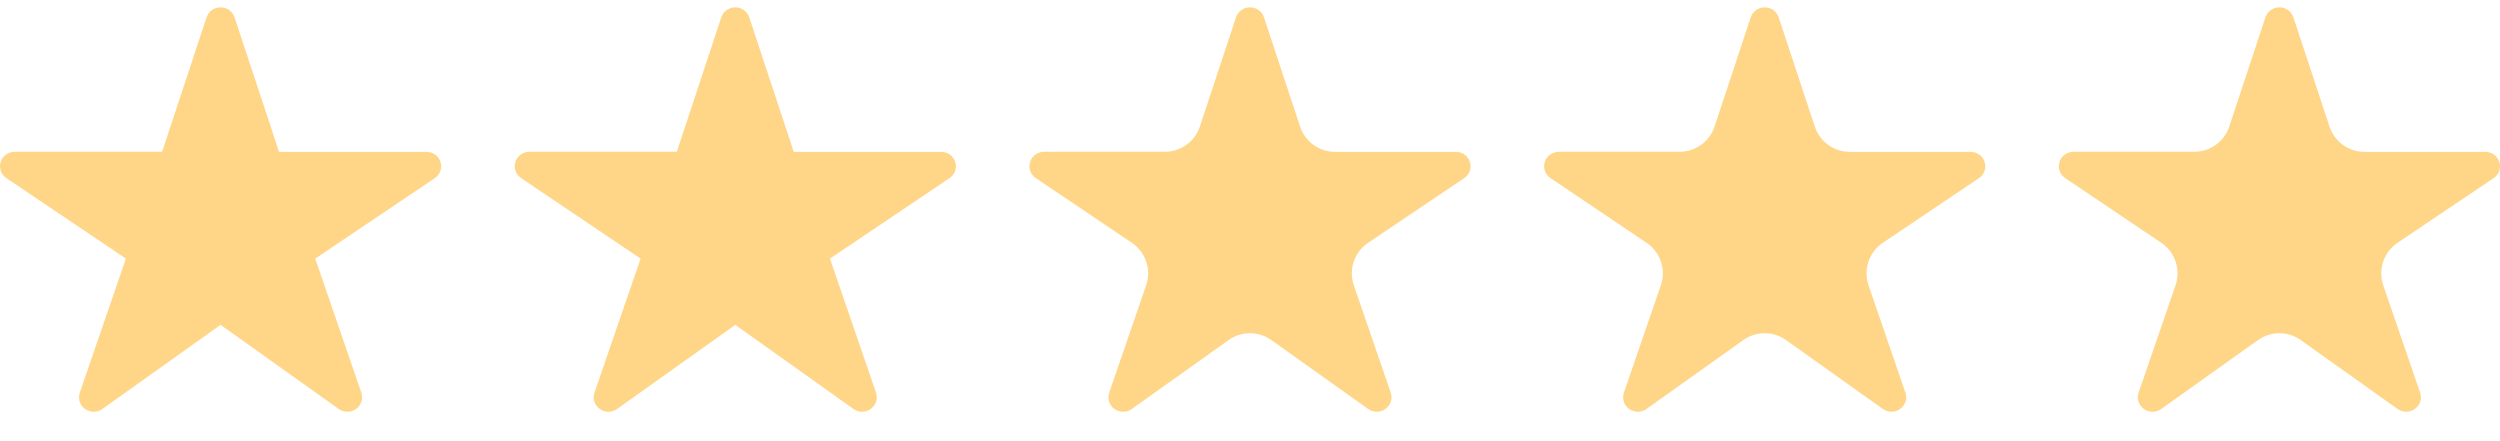 <svg width="68" height="12" viewBox="0 0 68 12" fill="none" xmlns="http://www.w3.org/2000/svg">
<path d="M9.45 11.199C9.365 11.199 9.283 11.173 9.215 11.125L5.999 8.836L2.784 11.125C2.715 11.174 2.632 11.2 2.548 11.2C2.463 11.2 2.38 11.173 2.312 11.123C2.243 11.074 2.193 11.005 2.167 10.925C2.142 10.846 2.143 10.76 2.17 10.681L3.424 7.034L0.174 4.845C0.104 4.798 0.05 4.73 0.022 4.651C-0.006 4.571 -0.007 4.486 0.018 4.406C0.043 4.325 0.093 4.255 0.162 4.205C0.231 4.156 0.314 4.129 0.399 4.128H4.409L5.619 0.472C5.645 0.393 5.696 0.324 5.764 0.275C5.833 0.226 5.915 0.2 5.999 0.2C6.084 0.2 6.166 0.226 6.235 0.275C6.303 0.324 6.354 0.393 6.38 0.472L7.59 4.13H11.6C11.685 4.13 11.768 4.156 11.837 4.206C11.906 4.256 11.957 4.326 11.982 4.406C12.007 4.486 12.006 4.572 11.978 4.652C11.95 4.731 11.896 4.799 11.826 4.846L8.575 7.034L9.828 10.68C9.848 10.739 9.854 10.802 9.845 10.864C9.835 10.926 9.811 10.984 9.774 11.035C9.737 11.085 9.688 11.127 9.632 11.155C9.576 11.184 9.513 11.199 9.45 11.199Z" fill="#FFD688"/>
<path d="M23.45 11.199C23.365 11.199 23.283 11.173 23.215 11.125L19.999 8.836L16.784 11.125C16.715 11.174 16.632 11.2 16.548 11.2C16.463 11.2 16.38 11.173 16.312 11.123C16.244 11.074 16.193 11.005 16.167 10.925C16.142 10.846 16.143 10.76 16.17 10.681L17.424 7.034L14.174 4.845C14.104 4.798 14.05 4.73 14.022 4.651C13.994 4.571 13.993 4.486 14.018 4.406C14.043 4.325 14.093 4.255 14.162 4.205C14.231 4.156 14.314 4.129 14.399 4.128H18.409L19.619 0.472C19.645 0.393 19.696 0.324 19.764 0.275C19.832 0.226 19.915 0.2 19.999 0.2C20.084 0.2 20.166 0.226 20.235 0.275C20.303 0.324 20.354 0.393 20.38 0.472L21.59 4.13H25.6C25.685 4.13 25.768 4.156 25.837 4.206C25.906 4.256 25.957 4.326 25.982 4.406C26.007 4.486 26.006 4.572 25.978 4.652C25.95 4.731 25.896 4.799 25.826 4.846L22.575 7.034L23.828 10.68C23.848 10.739 23.854 10.802 23.845 10.864C23.835 10.926 23.811 10.984 23.774 11.035C23.737 11.085 23.688 11.127 23.632 11.155C23.576 11.184 23.513 11.199 23.45 11.199Z" fill="#FFD688"/>
<path d="M37.45 11.199C37.365 11.199 37.283 11.173 37.215 11.125L34.579 9.249C34.232 9.002 33.767 9.002 33.419 9.249L30.784 11.125C30.715 11.174 30.632 11.2 30.548 11.2C30.463 11.2 30.38 11.173 30.312 11.123C30.244 11.074 30.193 11.005 30.167 10.925C30.142 10.846 30.143 10.76 30.17 10.681L31.175 7.76C31.322 7.332 31.163 6.858 30.788 6.605L28.174 4.845C28.104 4.798 28.05 4.73 28.022 4.651C27.994 4.571 27.993 4.486 28.018 4.406C28.043 4.325 28.093 4.255 28.162 4.205C28.231 4.156 28.314 4.129 28.399 4.128H31.686C32.118 4.128 32.5 3.852 32.636 3.443L33.619 0.472C33.645 0.393 33.696 0.324 33.764 0.275C33.833 0.226 33.915 0.2 33.999 0.2C34.084 0.2 34.166 0.226 34.235 0.275C34.303 0.324 34.354 0.393 34.38 0.472L35.363 3.444C35.498 3.853 35.881 4.13 36.312 4.13H39.6C39.685 4.13 39.768 4.156 39.837 4.206C39.906 4.256 39.957 4.326 39.982 4.406C40.007 4.486 40.006 4.572 39.978 4.652C39.95 4.731 39.897 4.799 39.826 4.846L37.212 6.605C36.836 6.858 36.677 7.332 36.824 7.76L37.828 10.68C37.848 10.739 37.854 10.802 37.845 10.864C37.835 10.926 37.811 10.984 37.774 11.035C37.737 11.085 37.688 11.127 37.632 11.155C37.576 11.184 37.513 11.199 37.45 11.199Z" fill="#FFD688"/>
<path d="M51.45 11.199C51.365 11.199 51.283 11.173 51.215 11.125L48.579 9.249C48.232 9.002 47.767 9.002 47.419 9.249L44.784 11.125C44.715 11.174 44.632 11.2 44.548 11.2C44.463 11.2 44.38 11.173 44.312 11.123C44.243 11.074 44.193 11.005 44.167 10.925C44.142 10.846 44.143 10.76 44.17 10.681L45.175 7.76C45.322 7.332 45.163 6.858 44.788 6.605L42.174 4.845C42.104 4.798 42.05 4.73 42.022 4.651C41.994 4.571 41.993 4.486 42.018 4.406C42.043 4.325 42.093 4.255 42.162 4.205C42.231 4.156 42.314 4.129 42.399 4.128H45.686C46.118 4.128 46.5 3.852 46.636 3.443L47.619 0.472C47.645 0.393 47.696 0.324 47.764 0.275C47.833 0.226 47.915 0.2 47.999 0.2C48.084 0.2 48.166 0.226 48.235 0.275C48.303 0.324 48.354 0.393 48.38 0.472L49.363 3.444C49.498 3.853 49.881 4.13 50.312 4.13H53.6C53.685 4.13 53.768 4.156 53.837 4.206C53.906 4.256 53.957 4.326 53.982 4.406C54.007 4.486 54.006 4.572 53.978 4.652C53.95 4.731 53.897 4.799 53.826 4.846L51.212 6.605C50.836 6.858 50.677 7.332 50.824 7.76L51.828 10.68C51.848 10.739 51.854 10.802 51.845 10.864C51.835 10.926 51.811 10.984 51.774 11.035C51.737 11.085 51.688 11.127 51.632 11.155C51.576 11.184 51.513 11.199 51.45 11.199Z" fill="#FFD688"/>
<path d="M65.45 11.199C65.365 11.199 65.283 11.173 65.215 11.125L62.579 9.249C62.232 9.002 61.767 9.002 61.419 9.249L58.784 11.125C58.715 11.174 58.632 11.2 58.548 11.2C58.463 11.2 58.38 11.173 58.312 11.123C58.243 11.074 58.193 11.005 58.167 10.925C58.142 10.846 58.143 10.76 58.17 10.681L59.175 7.76C59.322 7.332 59.163 6.858 58.788 6.605L56.174 4.845C56.104 4.798 56.05 4.73 56.022 4.651C55.994 4.571 55.993 4.486 56.018 4.406C56.043 4.325 56.093 4.255 56.162 4.205C56.231 4.156 56.314 4.129 56.399 4.128H59.686C60.118 4.128 60.5 3.852 60.636 3.443L61.619 0.472C61.645 0.393 61.696 0.324 61.764 0.275C61.833 0.226 61.915 0.2 61.999 0.2C62.084 0.2 62.166 0.226 62.235 0.275C62.303 0.324 62.354 0.393 62.38 0.472L63.363 3.444C63.498 3.853 63.881 4.13 64.312 4.13H67.6C67.685 4.13 67.768 4.156 67.837 4.206C67.906 4.256 67.957 4.326 67.982 4.406C68.007 4.486 68.006 4.572 67.978 4.652C67.95 4.731 67.897 4.799 67.826 4.846L65.212 6.605C64.836 6.858 64.677 7.332 64.824 7.76L65.828 10.68C65.848 10.739 65.854 10.802 65.845 10.864C65.835 10.926 65.811 10.984 65.774 11.035C65.737 11.085 65.688 11.127 65.632 11.155C65.576 11.184 65.513 11.199 65.45 11.199Z" fill="#FFD688"/>
</svg>
